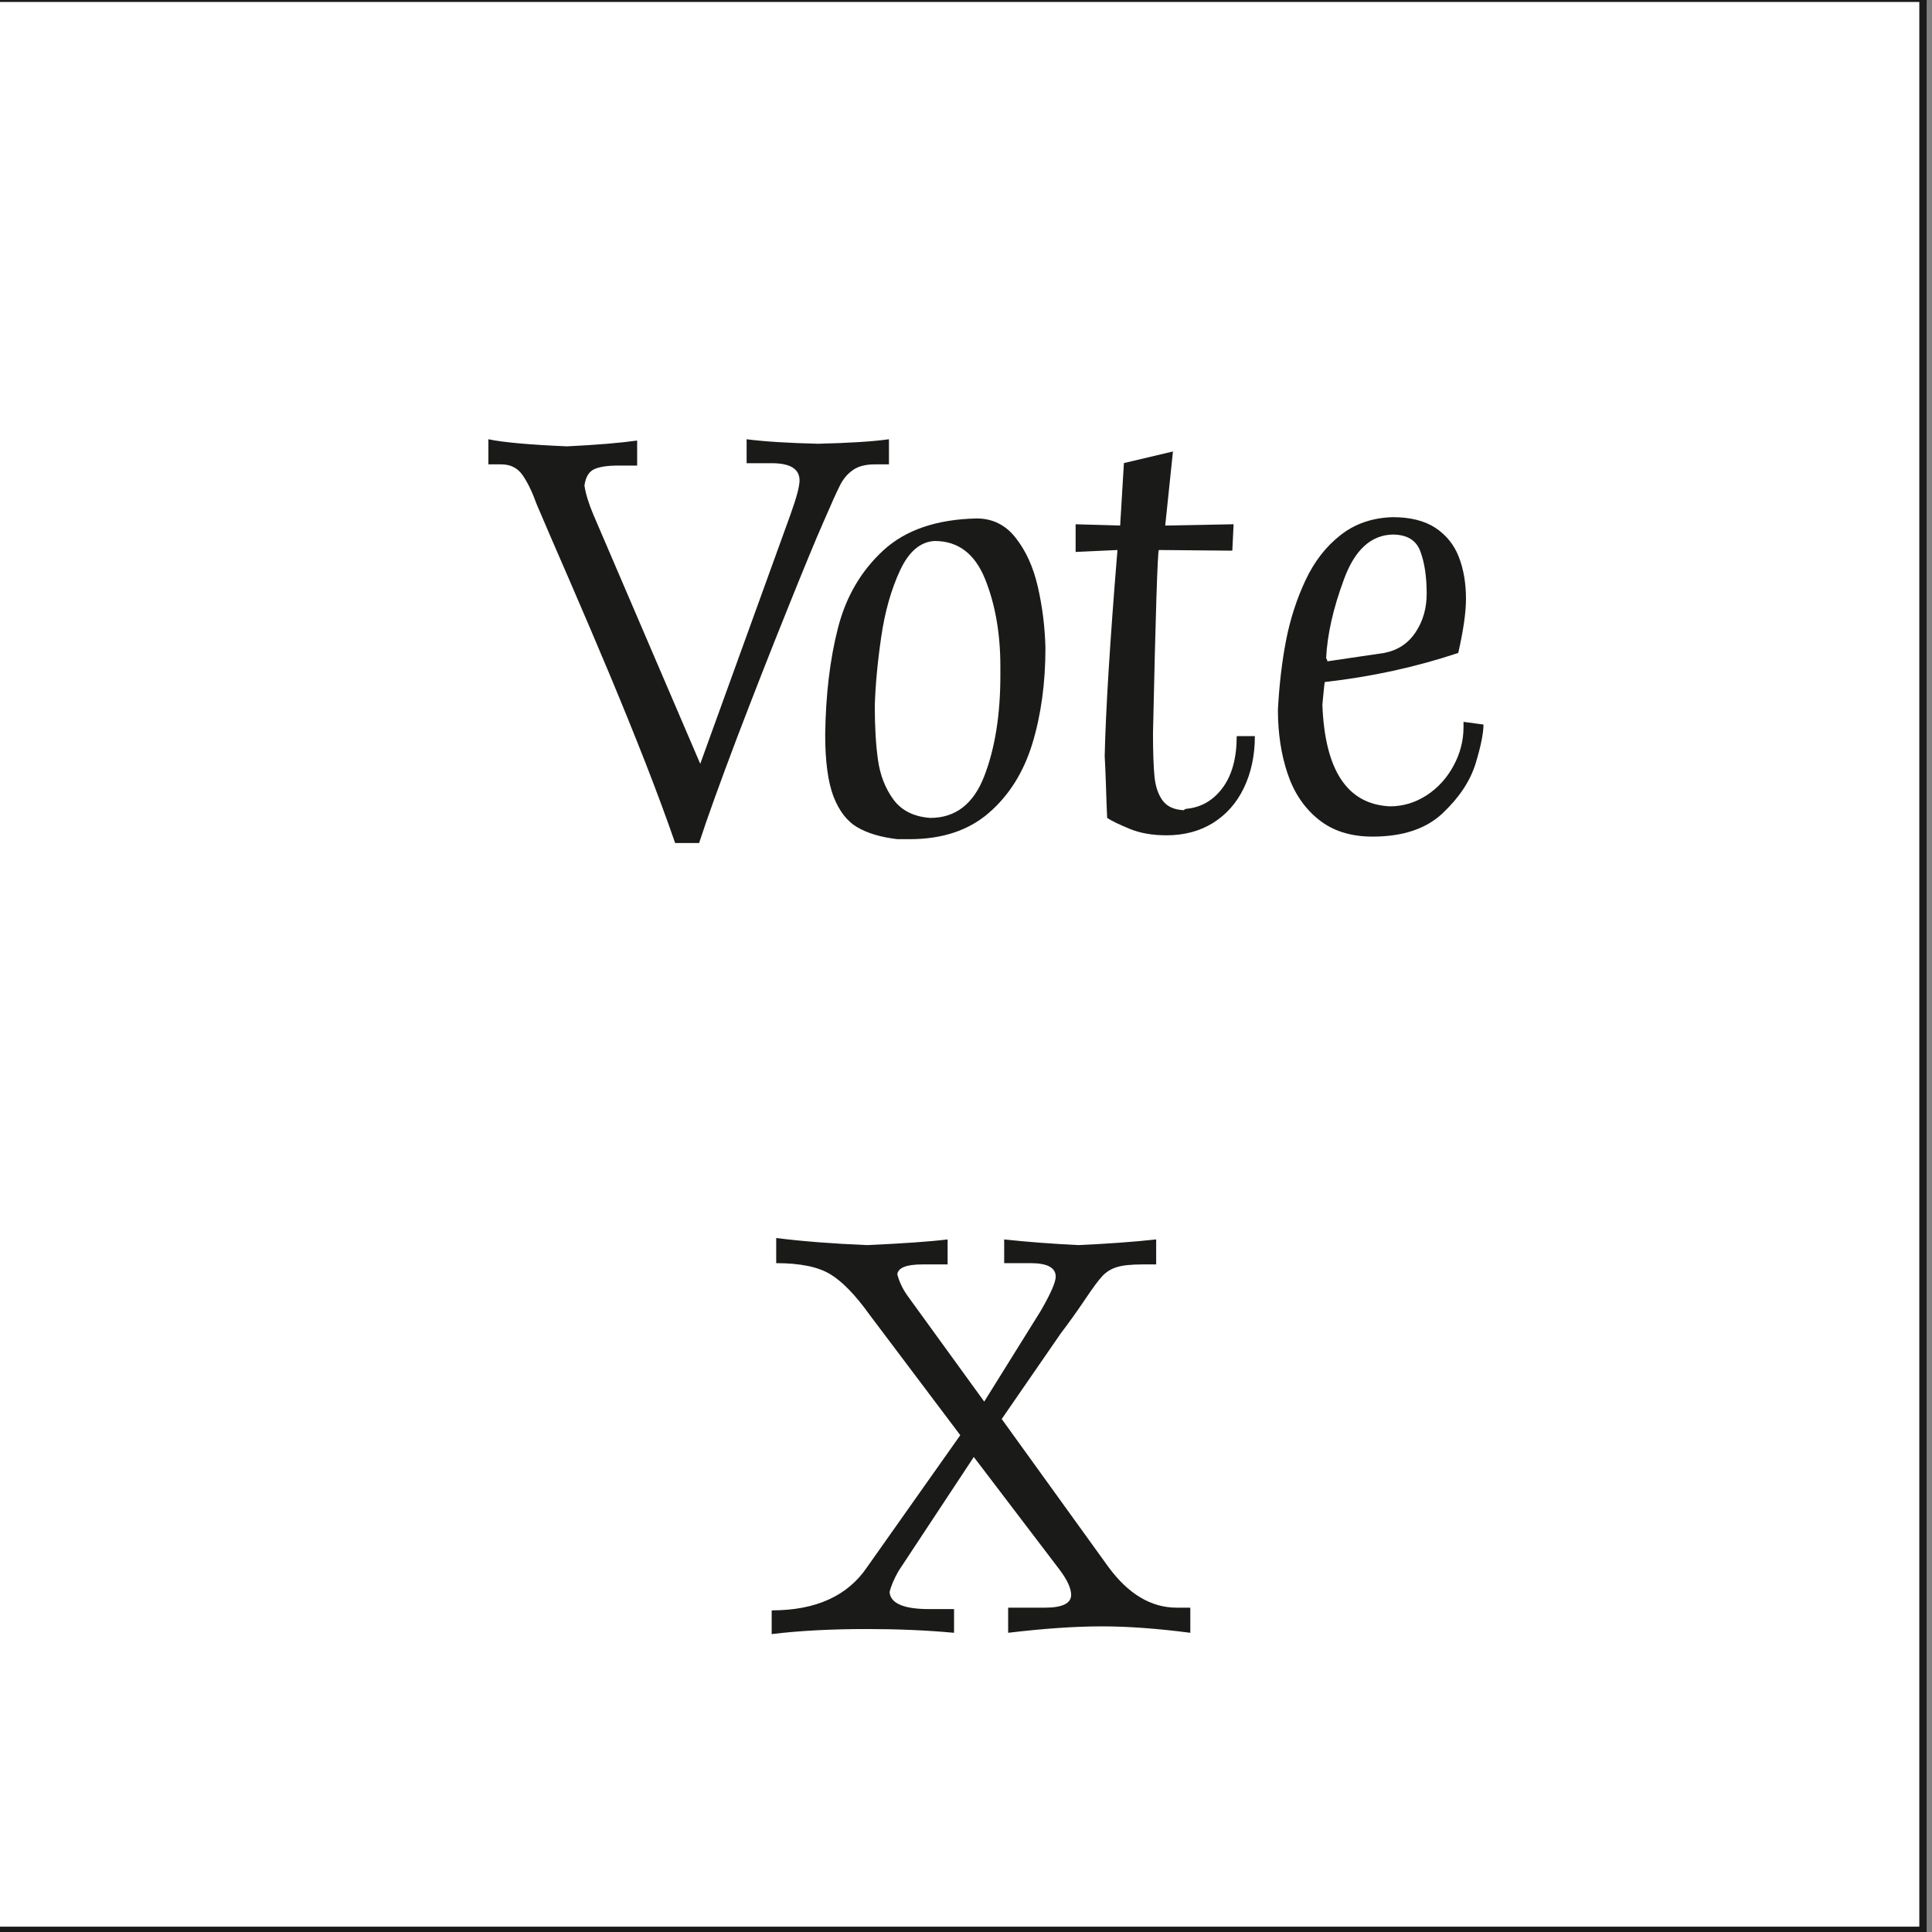 <svg width="76" height="76" viewBox="0 0 76 76" fill="none" xmlns="http://www.w3.org/2000/svg">
<rect x="0" y="0" width="76" height="76" fill="#808080" stroke="none"/>
<path fill-rule="evenodd" clip-rule="evenodd" d="M-0.354 -0.067H75.645V75.934H-0.354V-0.067Z" fill="white"/>
<path d="M-0.354 -0.067H75.645V75.934H-0.354V-0.067Z" stroke="#1A1A18" stroke-width="0.288" stroke-miterlimit="22.926"/>
<path d="M27.546 30.047L31.093 20.247C31.329 19.589 31.452 19.137 31.452 18.901C31.452 18.444 31.084 18.221 30.354 18.221H29.37V17.279C30.042 17.367 30.975 17.427 32.178 17.456C33.419 17.427 34.353 17.367 34.969 17.279V18.267H34.412C34.045 18.267 33.757 18.343 33.546 18.495C33.335 18.643 33.17 18.841 33.044 19.09C32.917 19.34 32.698 19.825 32.385 20.551C32.081 21.239 31.604 22.396 30.95 24.026C30.295 25.652 29.637 27.332 28.978 29.059C28.323 30.79 27.829 32.158 27.5 33.163H26.559C26.221 32.188 25.832 31.136 25.393 30.013C24.954 28.89 24.485 27.737 23.991 26.555C23.497 25.377 22.974 24.144 22.417 22.861C21.859 21.581 21.424 20.573 21.112 19.838C20.939 19.356 20.753 18.972 20.559 18.693C20.364 18.411 20.086 18.267 19.718 18.267H19.212V17.279C19.782 17.401 20.812 17.494 22.302 17.558C23.451 17.503 24.371 17.427 25.064 17.33V18.314H24.333C23.903 18.314 23.586 18.36 23.375 18.457C23.164 18.554 23.037 18.769 22.991 19.099C23.037 19.42 23.155 19.804 23.341 20.243L27.546 30.047Z" fill="#1A1A18"/>
<path d="M32.461 28.903C32.482 27.332 32.647 25.934 32.963 24.706C33.276 23.477 33.871 22.46 34.745 21.653C35.619 20.847 36.843 20.429 38.418 20.395C39.043 20.395 39.559 20.648 39.955 21.159C40.356 21.666 40.648 22.308 40.825 23.08C41.002 23.849 41.104 24.651 41.125 25.483C41.125 26.872 40.952 28.126 40.61 29.253C40.264 30.381 39.694 31.288 38.9 31.976C38.106 32.665 37.068 33.011 35.783 33.011H35.302C34.661 32.935 34.137 32.783 33.732 32.546C33.326 32.314 33.014 31.909 32.79 31.339C32.571 30.769 32.461 29.954 32.461 28.903ZM34.412 27.763C34.412 28.59 34.453 29.3 34.538 29.899C34.622 30.494 34.825 31.014 35.146 31.453C35.467 31.888 35.953 32.128 36.594 32.175C37.587 32.175 38.296 31.626 38.718 30.533C39.141 29.439 39.352 28.117 39.352 26.576V26.217C39.352 24.913 39.149 23.764 38.748 22.772C38.346 21.78 37.688 21.281 36.767 21.281C36.202 21.311 35.746 21.699 35.4 22.451C35.053 23.203 34.808 24.068 34.665 25.056C34.521 26.04 34.437 26.944 34.412 27.763Z" fill="#1A1A18"/>
<path d="M43.958 21.636L42.312 21.712V20.623L44.064 20.674L44.212 18.216L46.141 17.76L45.837 20.674L48.527 20.623L48.476 21.662L45.584 21.636C45.537 21.742 45.457 24.149 45.356 28.852C45.356 29.595 45.377 30.161 45.415 30.549C45.453 30.934 45.559 31.25 45.731 31.486C45.909 31.727 46.184 31.854 46.568 31.871C46.593 31.846 46.614 31.829 46.635 31.824C46.652 31.82 46.665 31.816 46.673 31.816C47.256 31.761 47.733 31.482 48.1 30.984C48.468 30.482 48.649 29.806 48.649 28.958H49.363C49.363 29.726 49.215 30.406 48.928 31.001C48.641 31.596 48.231 32.052 47.708 32.378C47.184 32.699 46.576 32.859 45.888 32.859C45.335 32.859 44.849 32.775 44.431 32.602C44.013 32.428 43.722 32.289 43.553 32.175C43.54 31.9 43.523 31.491 43.507 30.955C43.489 30.419 43.473 30.017 43.456 29.743C43.494 27.999 43.658 25.297 43.958 21.636Z" fill="#1A1A18"/>
<path d="M57.571 28.396L58.356 28.502C58.356 28.852 58.25 29.367 58.044 30.043C57.832 30.723 57.406 31.369 56.756 31.985C56.105 32.602 55.185 32.91 53.995 32.91C53.133 32.91 52.424 32.686 51.866 32.234C51.309 31.787 50.904 31.187 50.65 30.431C50.397 29.68 50.27 28.844 50.27 27.919C50.321 26.948 50.427 26.036 50.591 25.187C50.756 24.343 51.014 23.553 51.356 22.823C51.702 22.088 52.158 21.501 52.728 21.054C53.293 20.606 53.978 20.369 54.78 20.344C55.477 20.344 56.038 20.484 56.469 20.766C56.895 21.05 57.203 21.433 57.389 21.915C57.575 22.396 57.668 22.945 57.668 23.562C57.668 24.089 57.566 24.795 57.364 25.685C55.704 26.238 53.952 26.623 52.115 26.829C52.107 26.829 52.073 27.125 52.019 27.716C52.115 30.309 53.002 31.643 54.678 31.719C55.193 31.719 55.675 31.575 56.122 31.284C56.566 30.993 56.92 30.604 57.178 30.123C57.44 29.642 57.571 29.135 57.571 28.603V28.396ZM52.217 26.015L54.45 25.685C54.978 25.584 55.392 25.314 55.683 24.875C55.975 24.44 56.122 23.933 56.122 23.355C56.122 22.7 56.042 22.147 55.877 21.7C55.717 21.252 55.35 21.028 54.78 21.028C53.931 21.049 53.293 21.632 52.871 22.78C52.445 23.925 52.212 24.963 52.166 25.892C52.187 25.918 52.2 25.947 52.208 25.968C52.212 25.989 52.217 26.006 52.217 26.015Z" fill="#1A1A18"/>
<path d="M39.405 55.82L43.606 61.646C44.391 62.71 45.286 63.242 46.291 63.242H46.824V64.23C45.523 64.061 44.366 63.977 43.353 63.977C42.297 63.977 41.069 64.061 39.658 64.23V63.242H41.098C41.79 63.242 42.136 63.073 42.136 62.74C42.136 62.482 41.985 62.153 41.681 61.747L38.307 57.314L35.347 61.798C35.166 62.115 35.048 62.394 34.993 62.634C35.035 63.073 35.55 63.297 36.538 63.297H37.53V64.23C36.437 64.129 35.297 64.082 34.11 64.082C32.713 64.082 31.463 64.146 30.356 64.281V63.348C32.092 63.348 33.342 62.782 34.11 61.646L37.775 56.457L34.207 51.719C33.654 50.947 33.139 50.415 32.666 50.128C32.193 49.837 31.484 49.689 30.534 49.689V48.701C31.581 48.832 32.776 48.925 34.11 48.979C35.508 48.916 36.563 48.844 37.277 48.756V49.739H36.285C35.664 49.739 35.334 49.866 35.297 50.124C35.373 50.419 35.508 50.706 35.706 50.981L38.717 55.135L40.942 51.563C41.334 50.883 41.529 50.436 41.529 50.221C41.529 49.866 41.199 49.689 40.541 49.689H39.502V48.756C40.431 48.857 41.402 48.929 42.415 48.979C43.53 48.929 44.556 48.857 45.481 48.756V49.739H44.949C44.501 49.739 44.163 49.773 43.935 49.845C43.707 49.913 43.522 50.031 43.369 50.191C43.217 50.352 42.989 50.66 42.681 51.12C42.373 51.58 42.052 52.024 41.727 52.454L39.405 55.82Z" fill="#1A1A18"/>
</svg>
